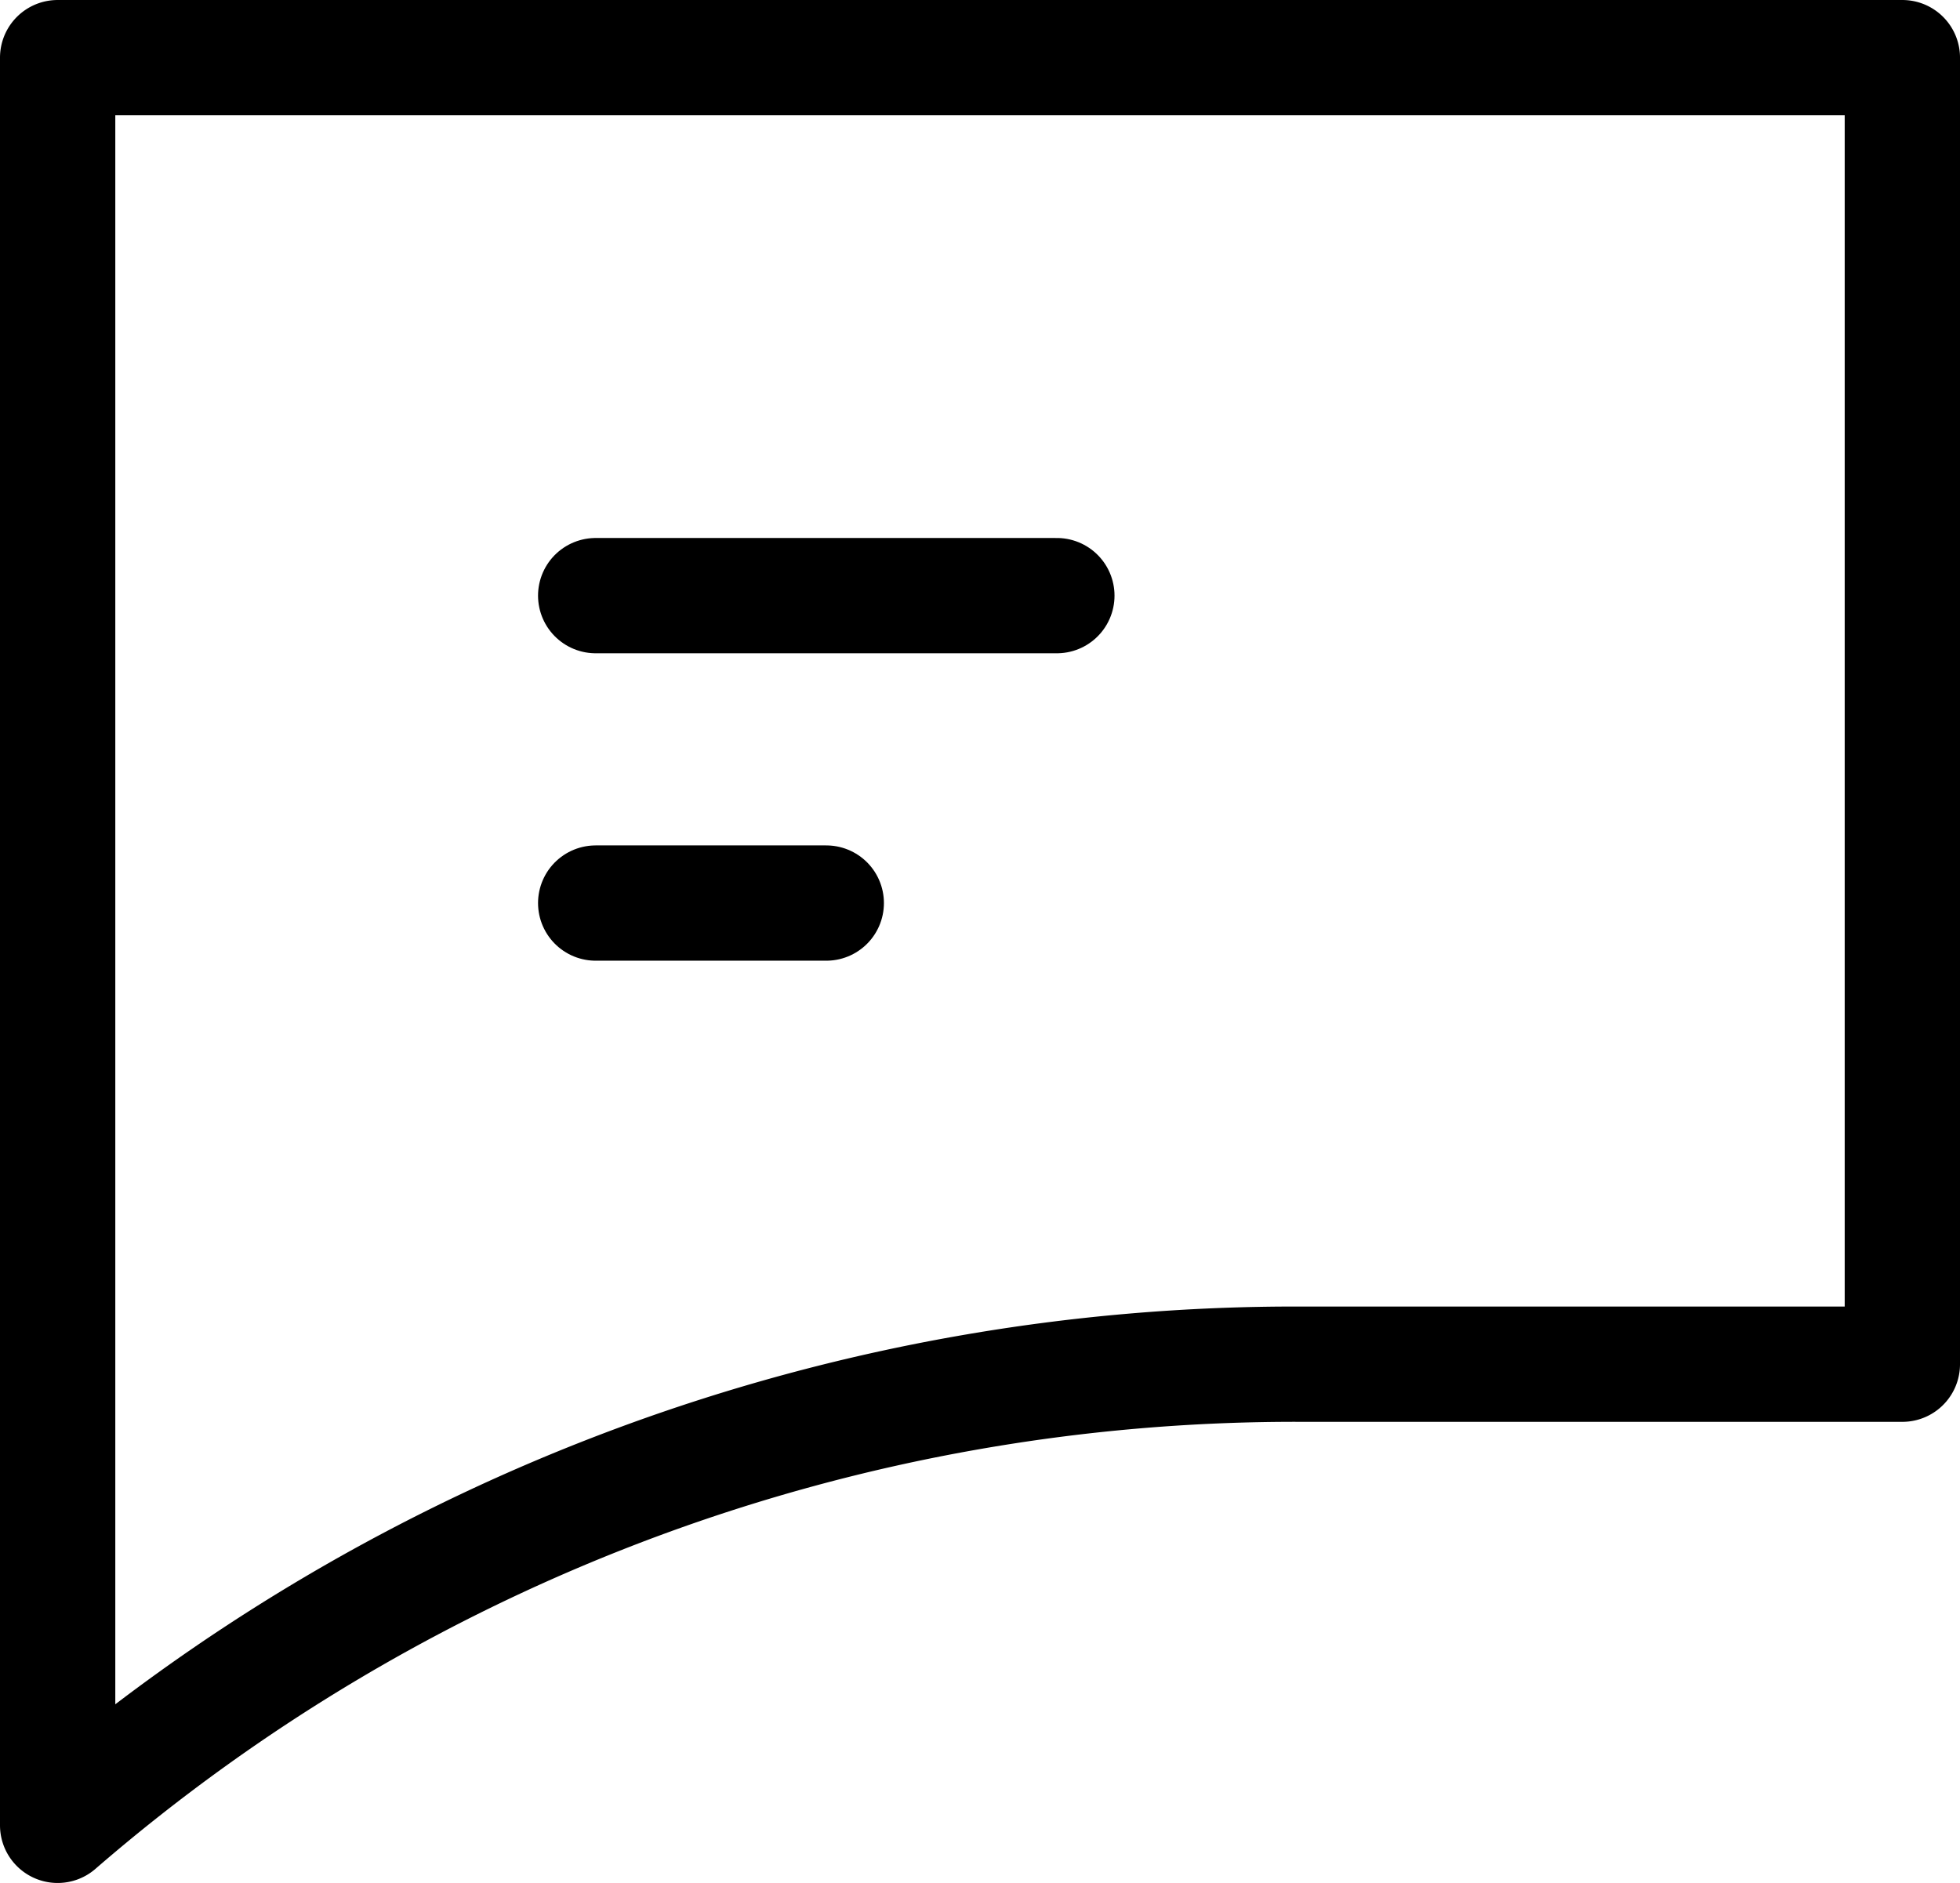 <svg xmlns="http://www.w3.org/2000/svg" width="25.5" height="24.5" viewBox="0 0 25.5 24.5"><g transform="translate(-3.25 -4.25)"><path d="M4,5V28H4a24.593,24.593,0,0,1,16.2-6H28V5Z" fill="none" stroke="currentColor" stroke-linejoin="round" stroke-miterlimit="10" stroke-width="1.5"/><line x2="6" transform="translate(11 12)" fill="none" stroke="currentColor" stroke-linecap="round" stroke-linejoin="round" stroke-miterlimit="10" stroke-width="1.5"/><line x2="3" transform="translate(11 16)" fill="none" stroke="currentColor" stroke-linecap="round" stroke-linejoin="round" stroke-miterlimit="10" stroke-width="1.5"/></g></svg>
